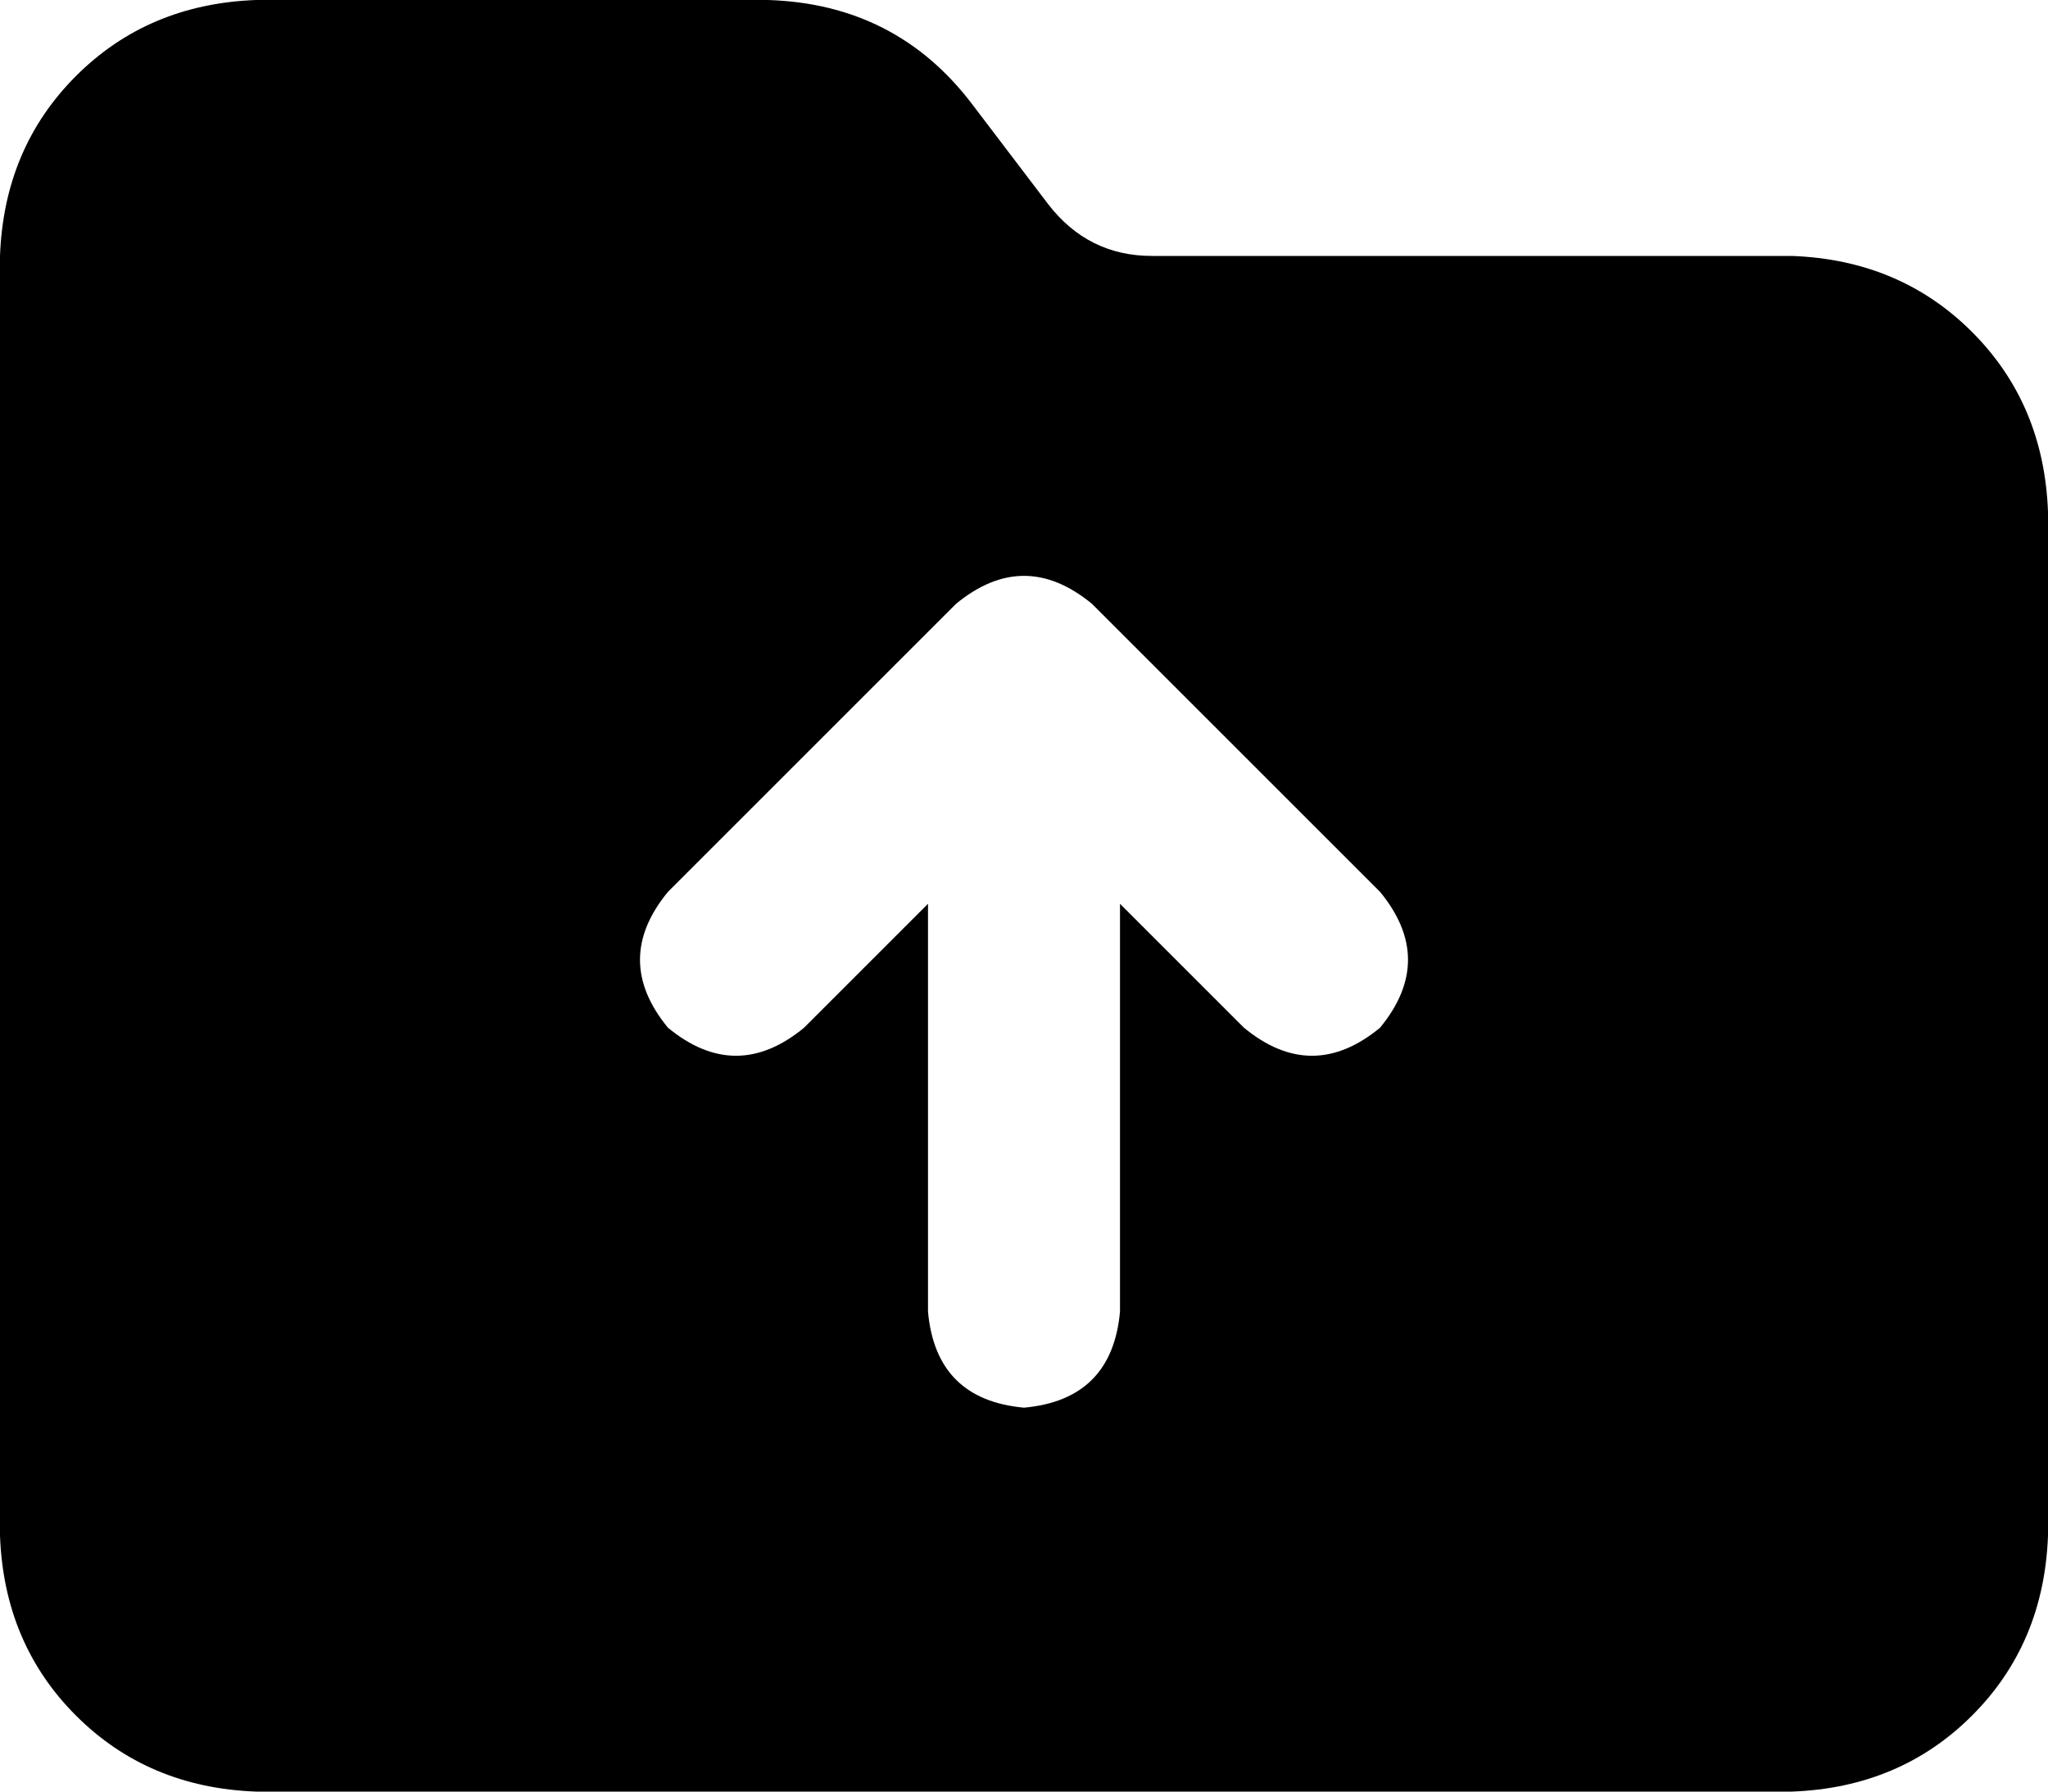 <svg xmlns="http://www.w3.org/2000/svg" viewBox="0 0 512 448">
    <path d="M 512 384 Q 511 411 493 429 L 493 429 Q 475 447 448 448 L 64 448 Q 37 447 19 429 Q 1 411 0 384 L 0 64 Q 1 37 19 19 Q 37 1 64 0 L 192 0 Q 224 1 243 26 L 262 51 Q 272 64 288 64 L 448 64 Q 475 65 493 83 Q 511 101 512 128 L 512 384 L 512 384 Z M 280 328 L 280 226 L 311 257 Q 328 271 345 257 Q 359 240 345 223 L 273 151 Q 256 137 239 151 L 167 223 Q 153 240 167 257 Q 184 271 201 257 L 232 226 L 232 328 Q 234 350 256 352 Q 278 350 280 328 L 280 328 Z"/>
</svg>
